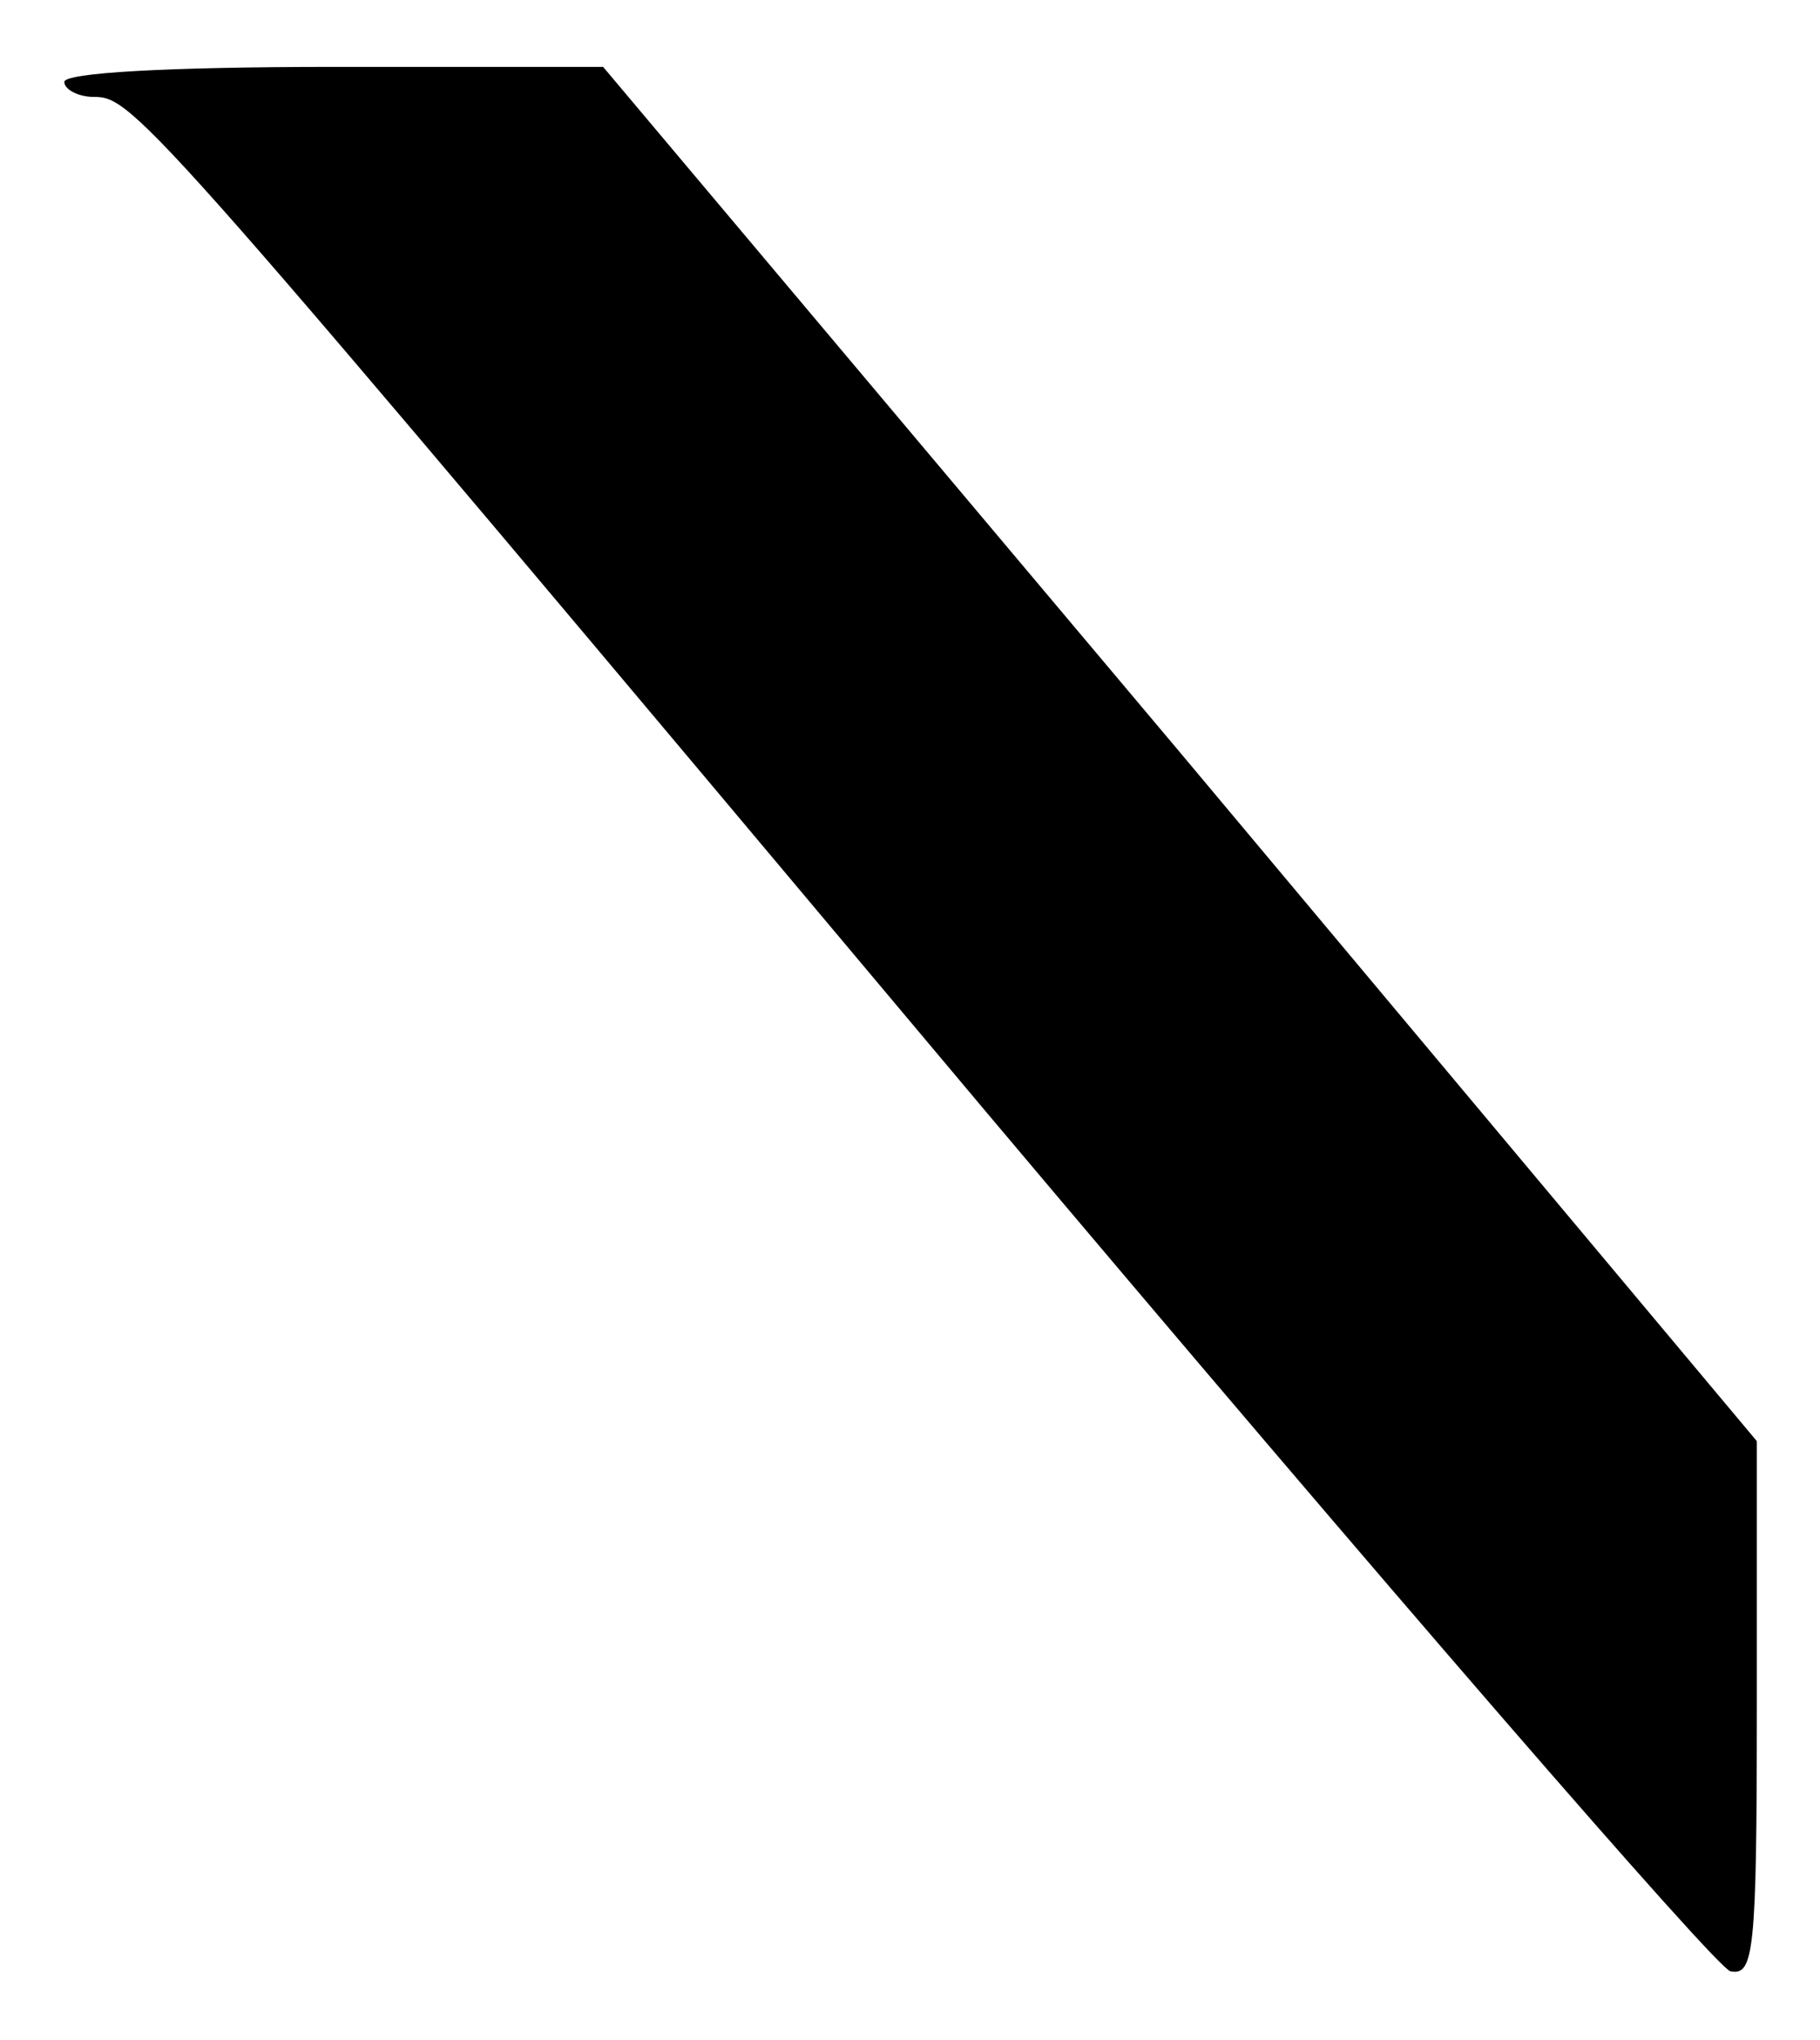 <svg width="133" height="149" viewBox="0 0 133 149" fill="none" xmlns="http://www.w3.org/2000/svg">
<g filter="url(#filter0_d)">
<path d="M4.699 1.983C4.699 2.532 5.721 3.08 6.855 3.08C9.806 3.08 10.713 4.177 71.988 77.133C100.923 111.472 125.433 139.777 126.454 139.996C128.157 140.325 128.384 138.68 128.384 120.797V101.269L86.285 51.023L44.074 0.886H24.444C12.075 0.886 4.699 1.325 4.699 1.983Z" fill="black"/>
</g>
<defs>
<filter id="filter0_d" x="0.699" y="0.886" width="131.684" height="147.145" filterUnits="userSpaceOnUse" color-interpolation-filters="sRGB">
<feFlood flood-opacity="0" result="BackgroundImageFix"/>
<feColorMatrix in="SourceAlpha" type="matrix" values="0 0 0 0 0 0 0 0 0 0 0 0 0 0 0 0 0 0 127 0"/>
<feOffset dy="4"/>
<feGaussianBlur stdDeviation="2"/>
<feColorMatrix type="matrix" values="0 0 0 0 0 0 0 0 0 0 0 0 0 0 0 0 0 0 0.25 0"/>
<feBlend mode="normal" in2="BackgroundImageFix" result="effect1_dropShadow"/>
<feBlend mode="normal" in="SourceGraphic" in2="effect1_dropShadow" result="shape"/>
</filter>
</defs>
</svg>

